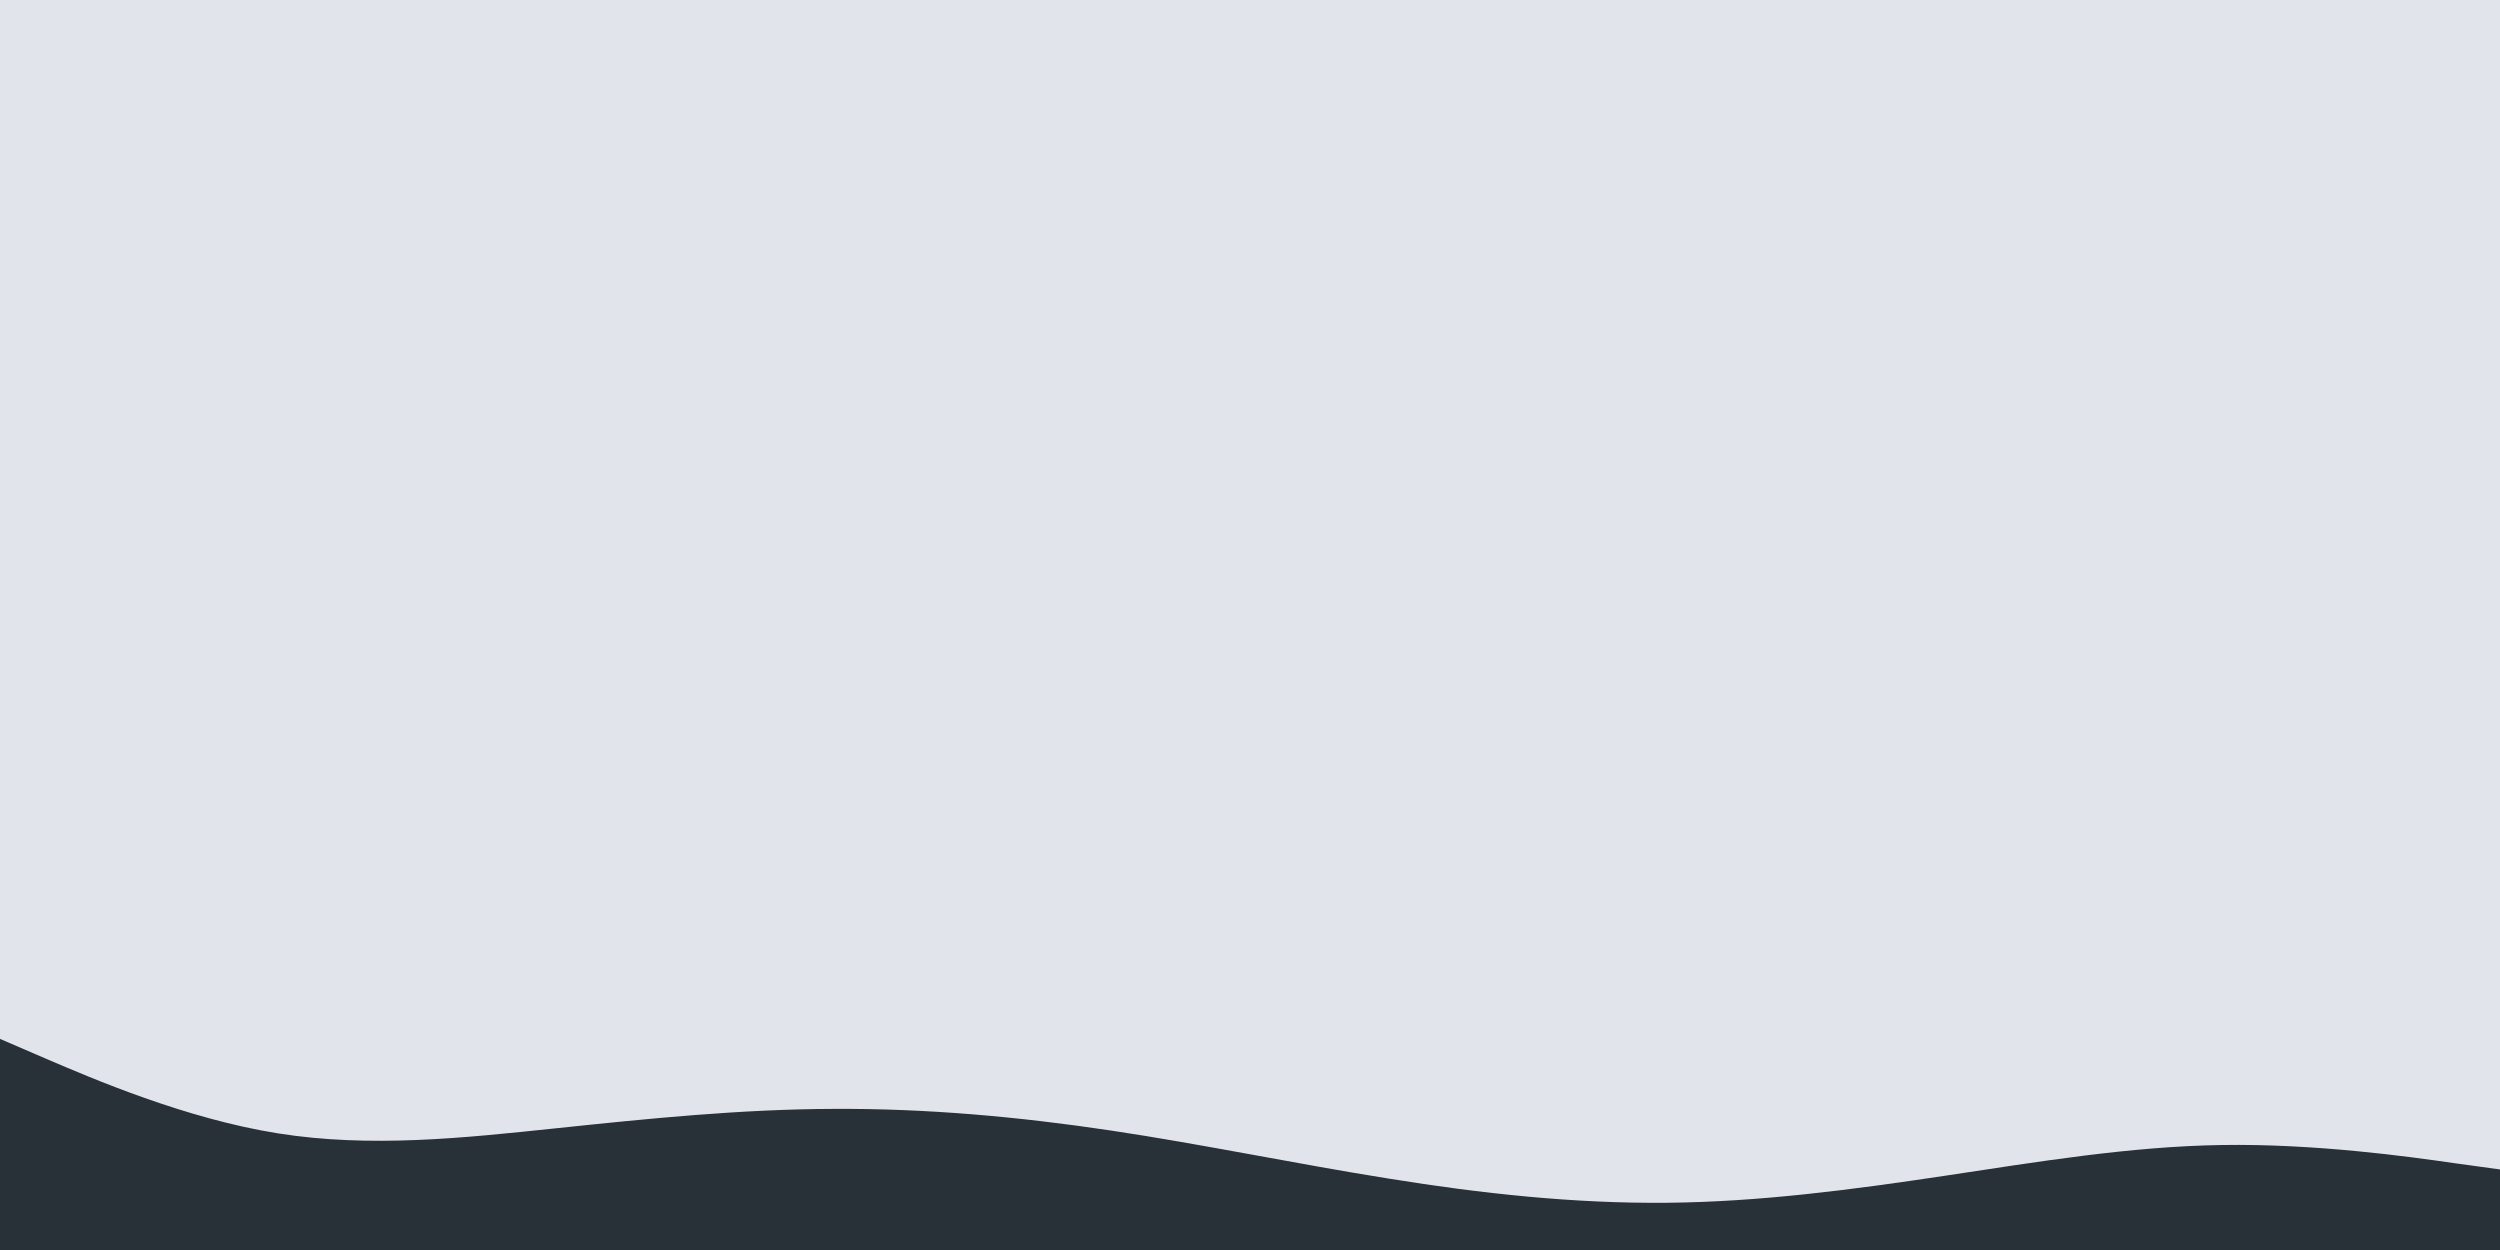 <svg id="visual" viewBox="0 0 900 450" width="900" height="450" xmlns="http://www.w3.org/2000/svg" xmlns:xlink="http://www.w3.org/1999/xlink" version="1.1"><rect x="0" y="0" width="900" height="450" fill="#e2e4ec"></rect><path d="M0 374L16.7 381.2C33.3 388.3 66.7 402.7 100 408C133.3 413.3 166.7 409.7 200 406.2C233.3 402.7 266.7 399.3 300 399.2C333.3 399 366.7 402 400 407C433.3 412 466.7 419 500 424.3C533.3 429.7 566.7 433.3 600 433C633.3 432.7 666.7 428.3 700 423.3C733.3 418.3 766.7 412.7 800 412.2C833.3 411.7 866.7 416.3 883.3 418.7L900 421L900 451L883.3 451C866.7 451 833.3 451 800 451C766.7 451 733.3 451 700 451C666.7 451 633.3 451 600 451C566.7 451 533.3 451 500 451C466.7 451 433.3 451 400 451C366.7 451 333.3 451 300 451C266.7 451 233.3 451 200 451C166.7 451 133.3 451 100 451C66.7 451 33.3 451 16.7 451L0 451Z" fill="#283137" stroke-linecap="round" stroke-linejoin="miter"></path></svg>